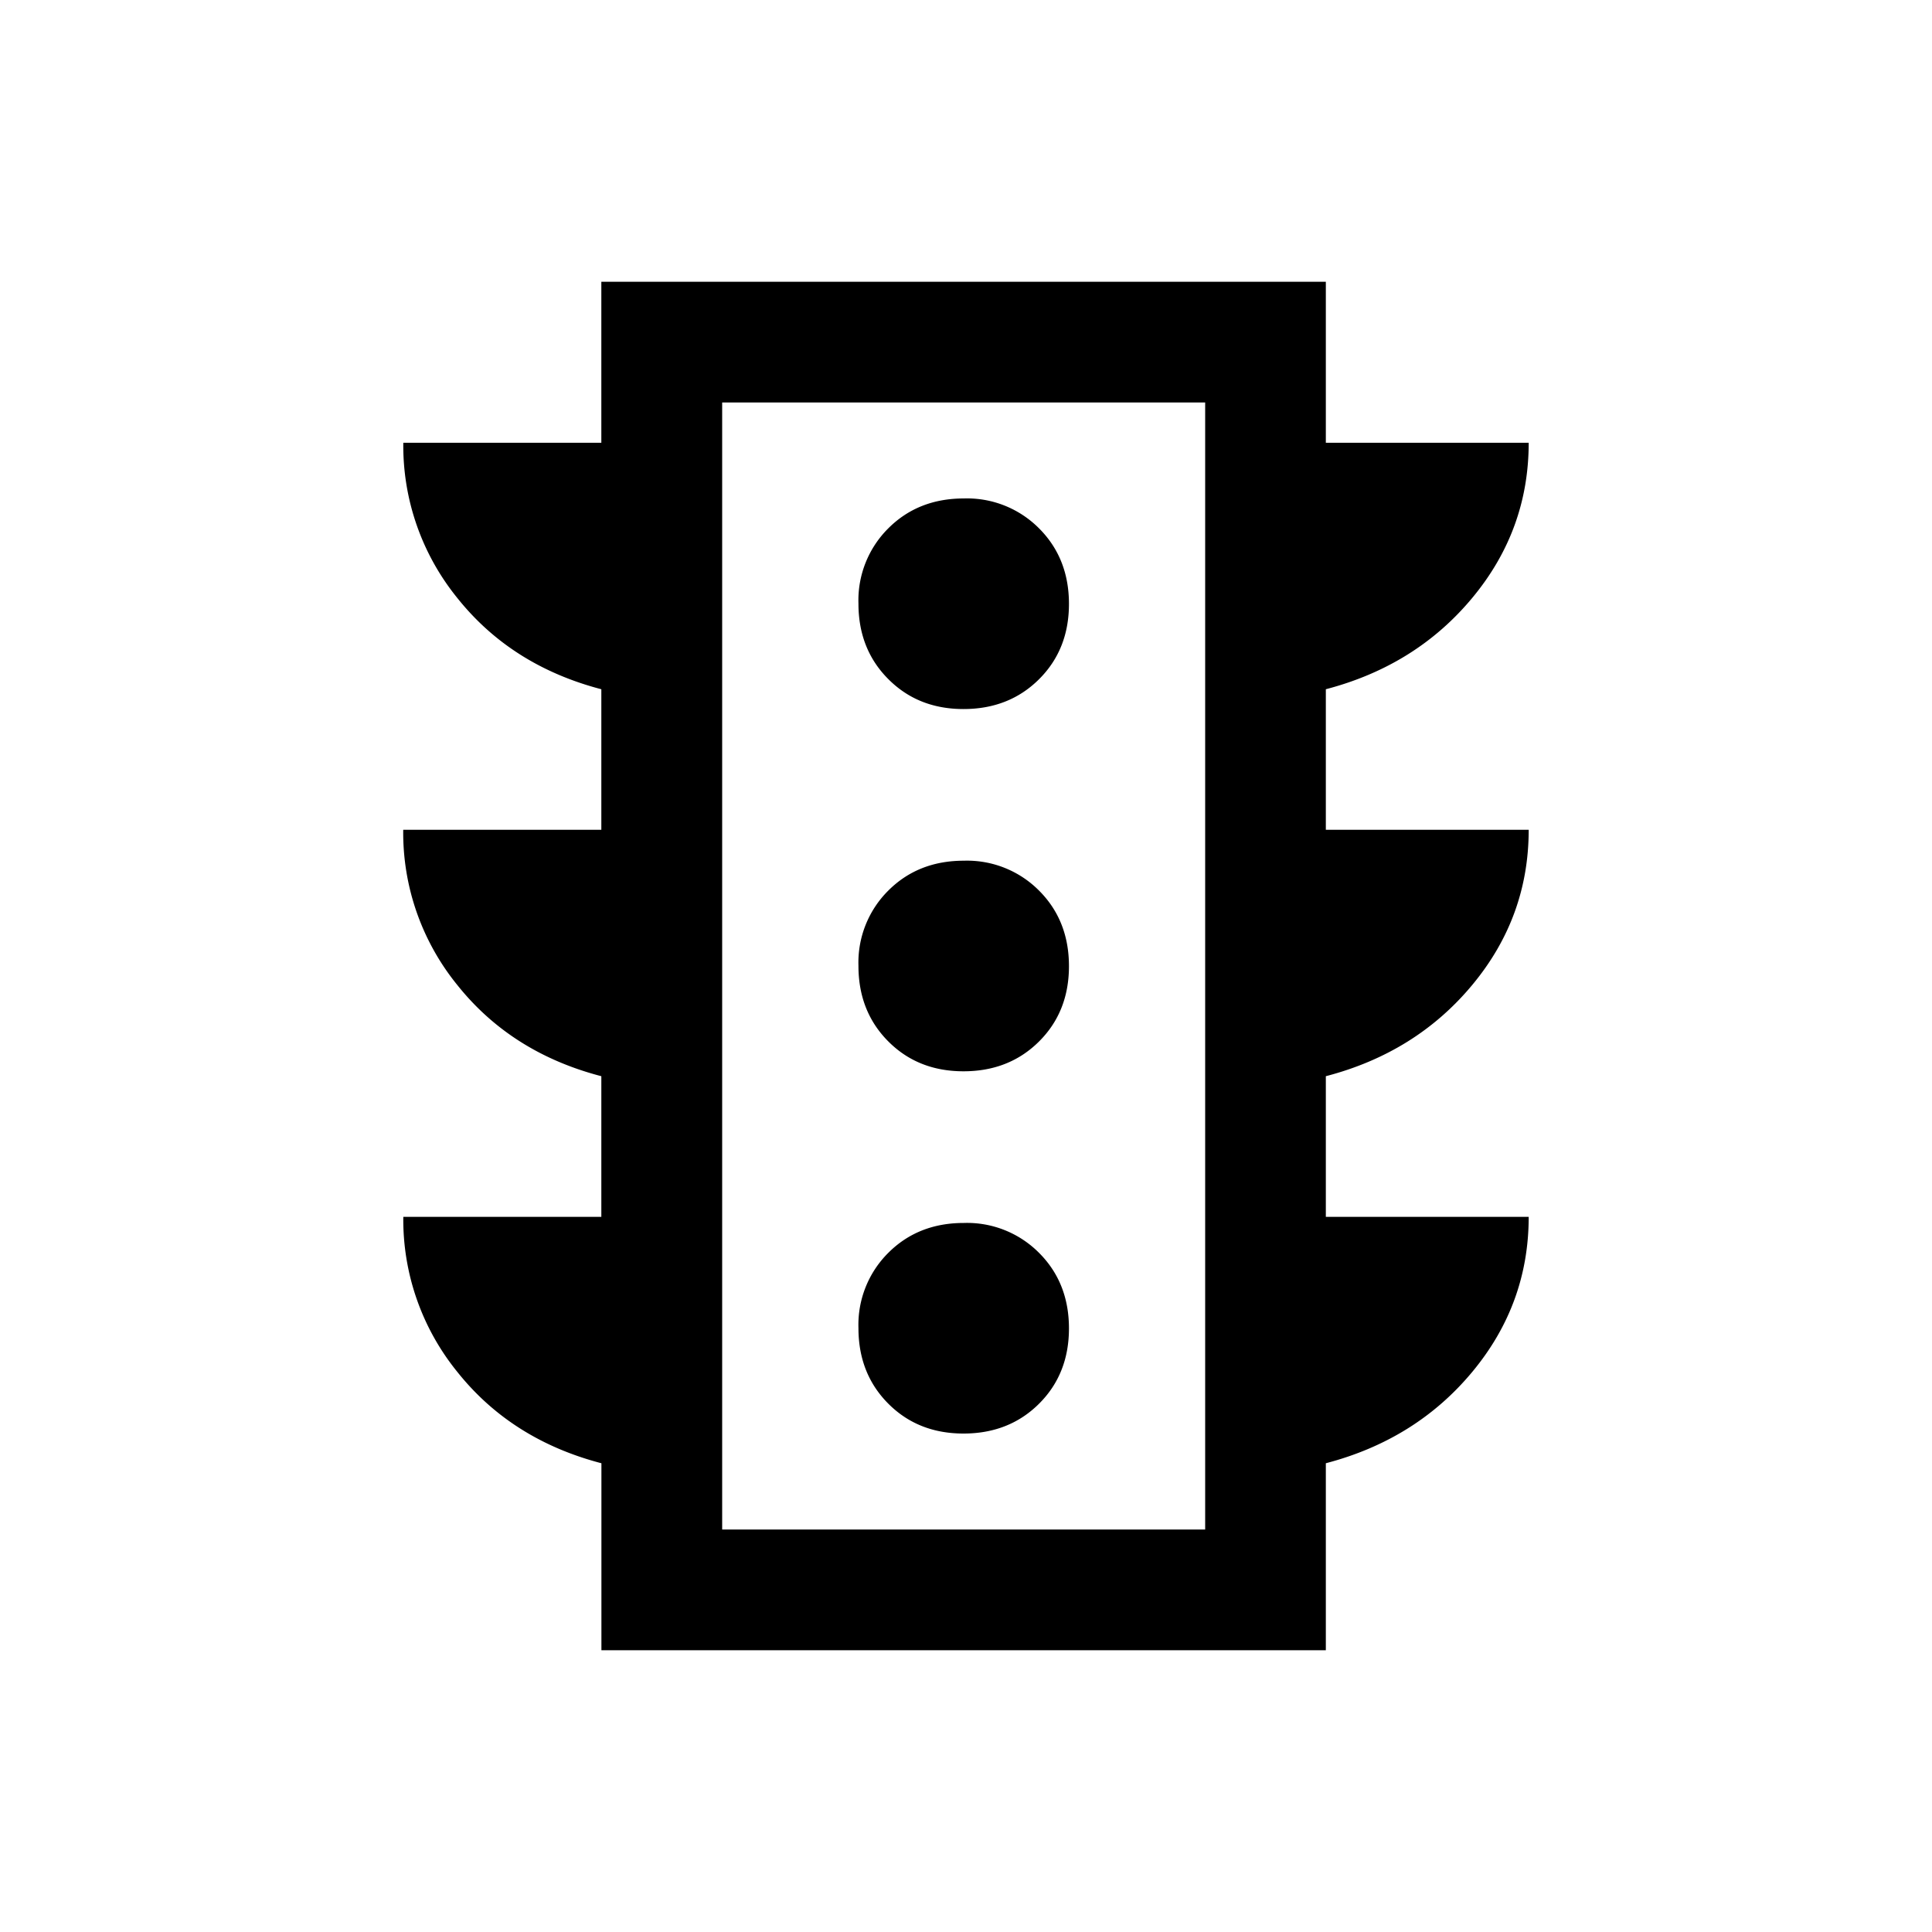 <svg xmlns="http://www.w3.org/2000/svg" width="24" height="24" viewBox="0 0 24 24" fill='currentColor'><path d="M11.969 17.808q.566 0 .938-.37t.372-.936-.37-.937a1.26 1.26 0 0 0-.936-.373q-.566 0-.937.37a1.26 1.26 0 0 0-.372.936q0 .566.37.938t.935.372m0-4.5q.566 0 .938-.37t.372-.936-.37-.937a1.26 1.26 0 0 0-.936-.373q-.566 0-.937.37a1.26 1.26 0 0 0-.372.936q0 .566.37.938t.935.372m0-4.5q.566 0 .938-.37t.372-.936-.37-.937a1.26 1.26 0 0 0-.936-.373q-.566 0-.937.37a1.26 1.26 0 0 0-.372.936q0 .566.37.937.37.373.935.373M7.471 20.5v-2.323q-1.12-.293-1.791-1.136a3 3 0 0 1-.67-1.925h2.46v-1.747q-1.12-.292-1.791-1.135a3 3 0 0 1-.67-1.926H7.47V8.562q-1.12-.293-1.791-1.136A3 3 0 0 1 5.01 5.5h2.46v-2h9v2h2.52q0 1.083-.7 1.926t-1.82 1.136v1.746h2.52q0 1.083-.7 1.926t-1.82 1.135v1.747h2.52q0 1.082-.7 1.925t-1.82 1.136V20.5zm1.5-1.5h6V5h-6z"/></svg>